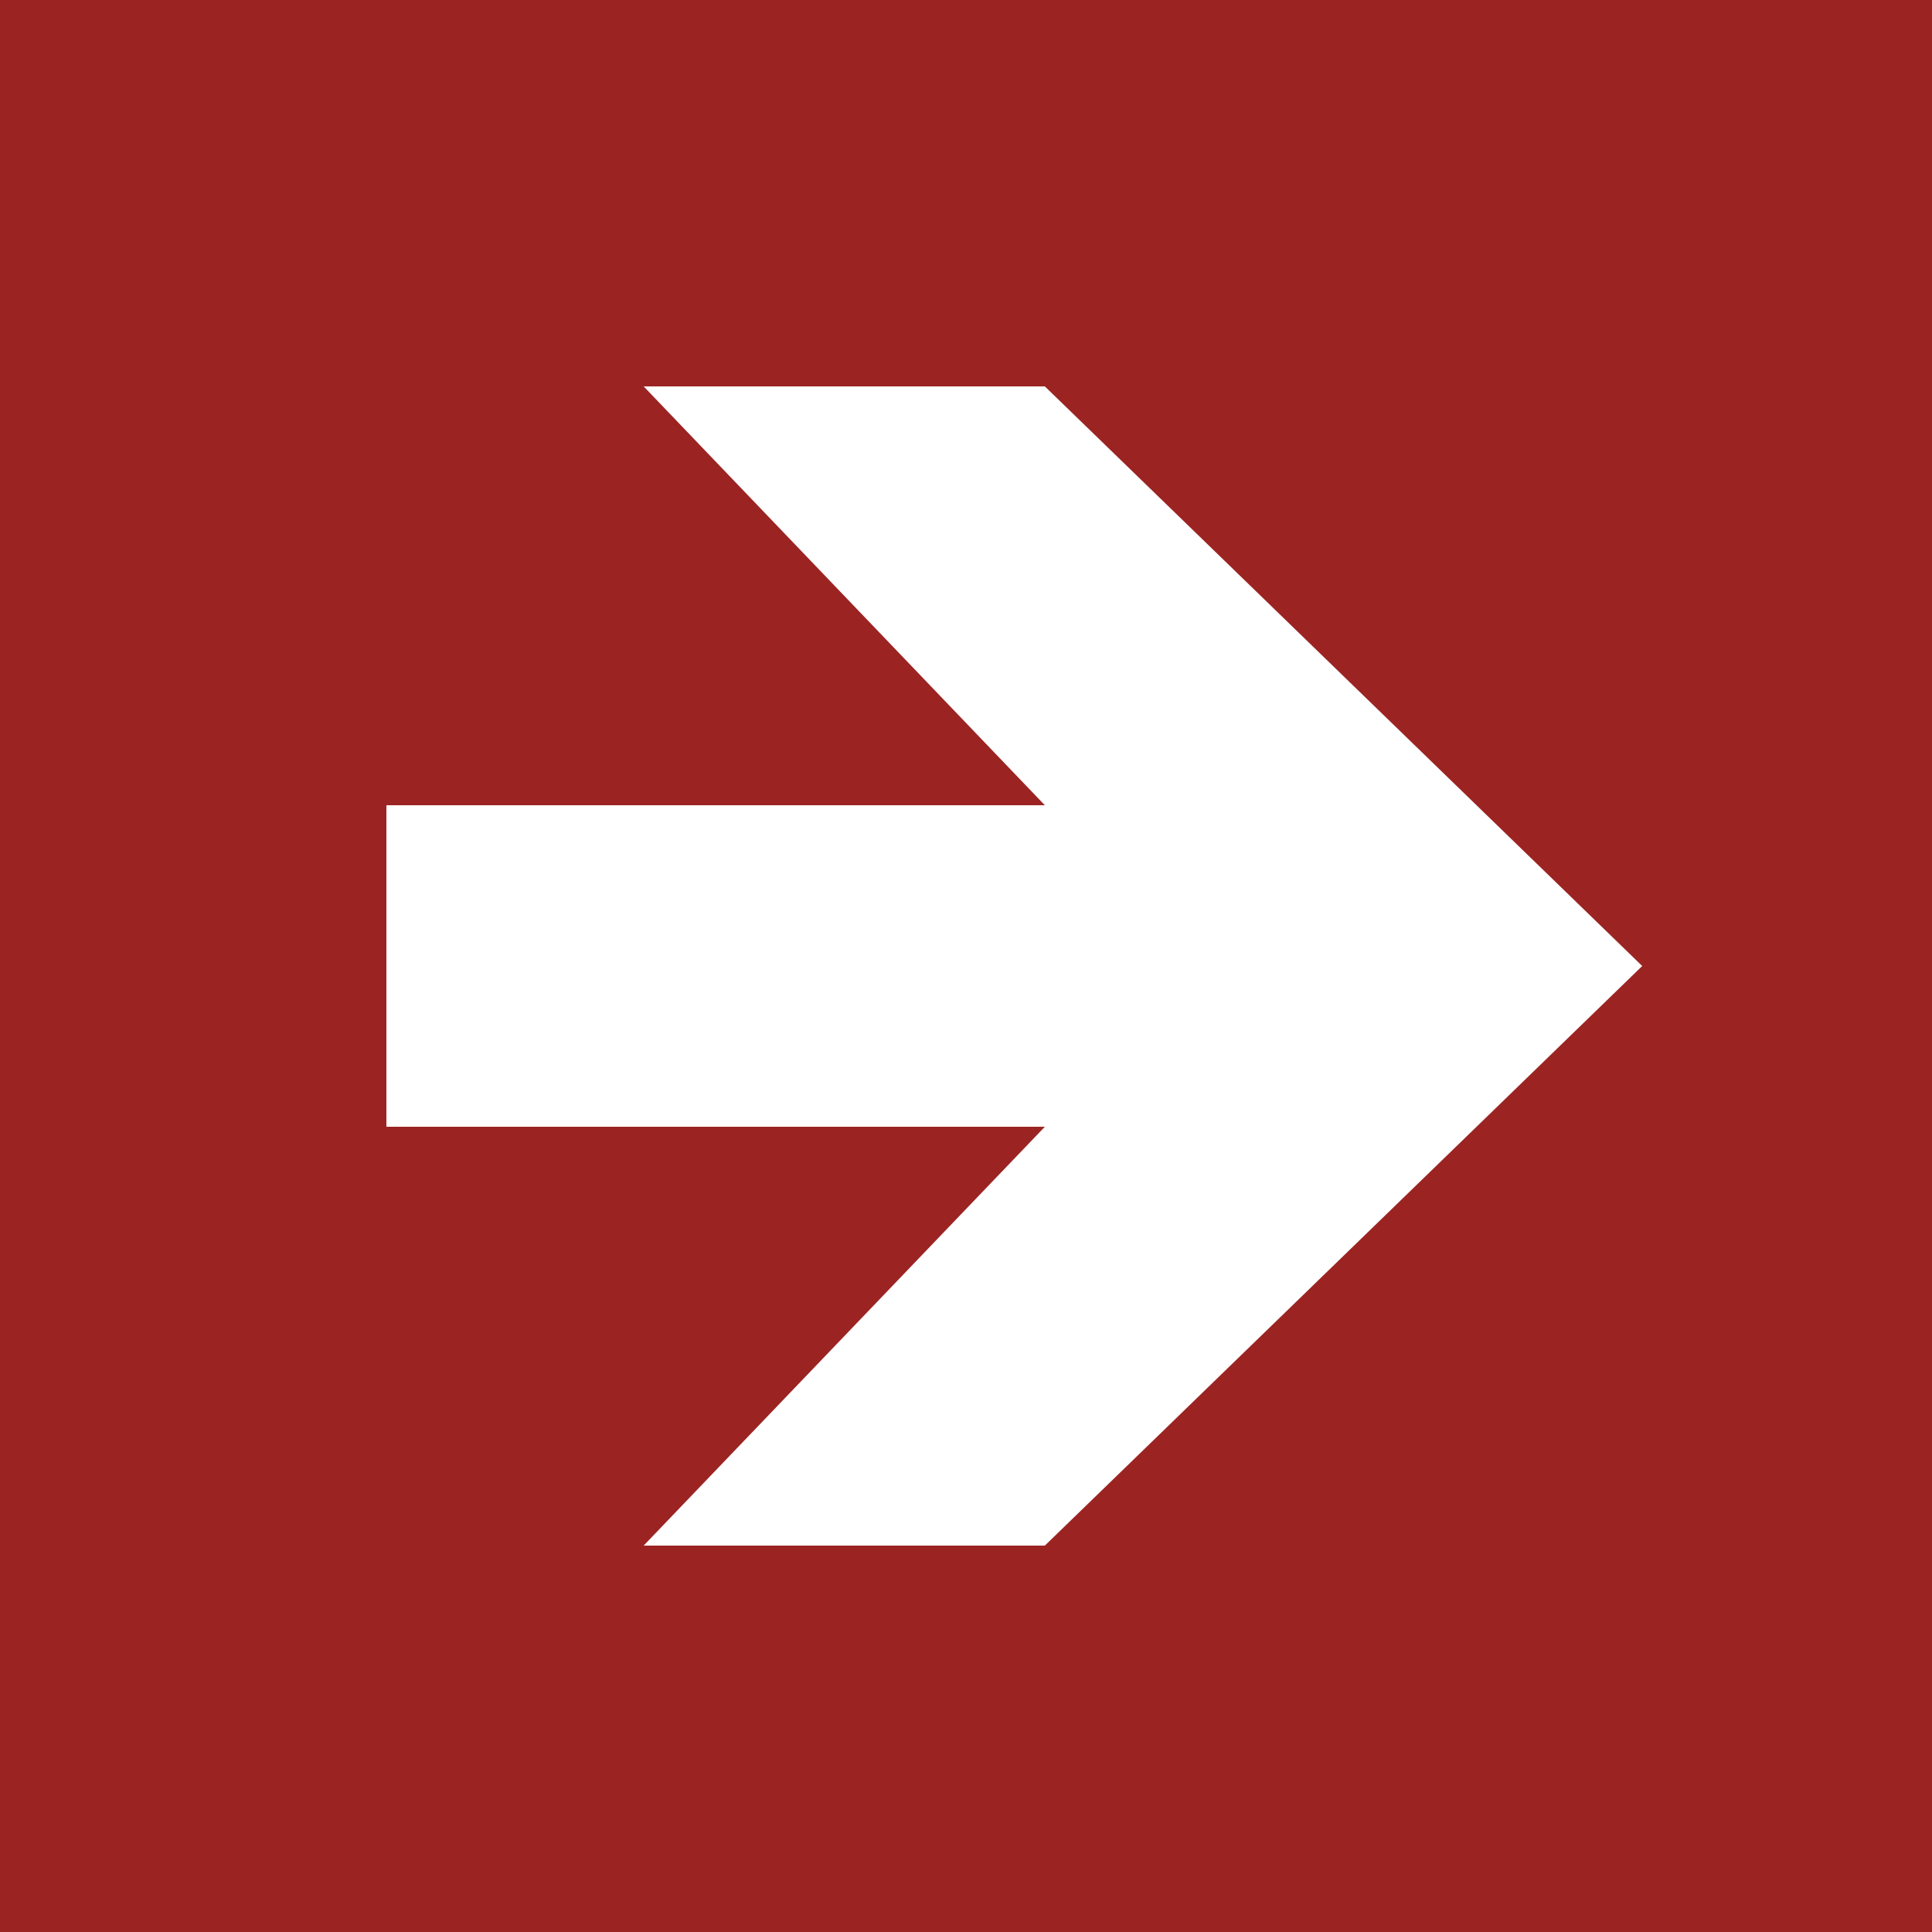 <?xml version="1.0" encoding="utf-8"?>
<!-- Generator: Adobe Illustrator 24.2.0, SVG Export Plug-In . SVG Version: 6.00 Build 0)  -->
<svg version="1.0" xmlns="http://www.w3.org/2000/svg" xmlns:xlink="http://www.w3.org/1999/xlink" x="0px" y="0px"
	 viewBox="0 0 400 400" enable-background="new 0 0 400 400" xml:space="preserve">
<rect id="background-red" fill="#9B2423" width="400" height="400"/>
<g id="content">
	<polygon fill="#FFFFFF" points="340,200.002 216.323,80 133.264,80 216.323,166.715 80,166.715 80,200.002 80,233.285 
		216.323,233.285 133.264,320 216.323,320 	"/>
</g>
</svg>
